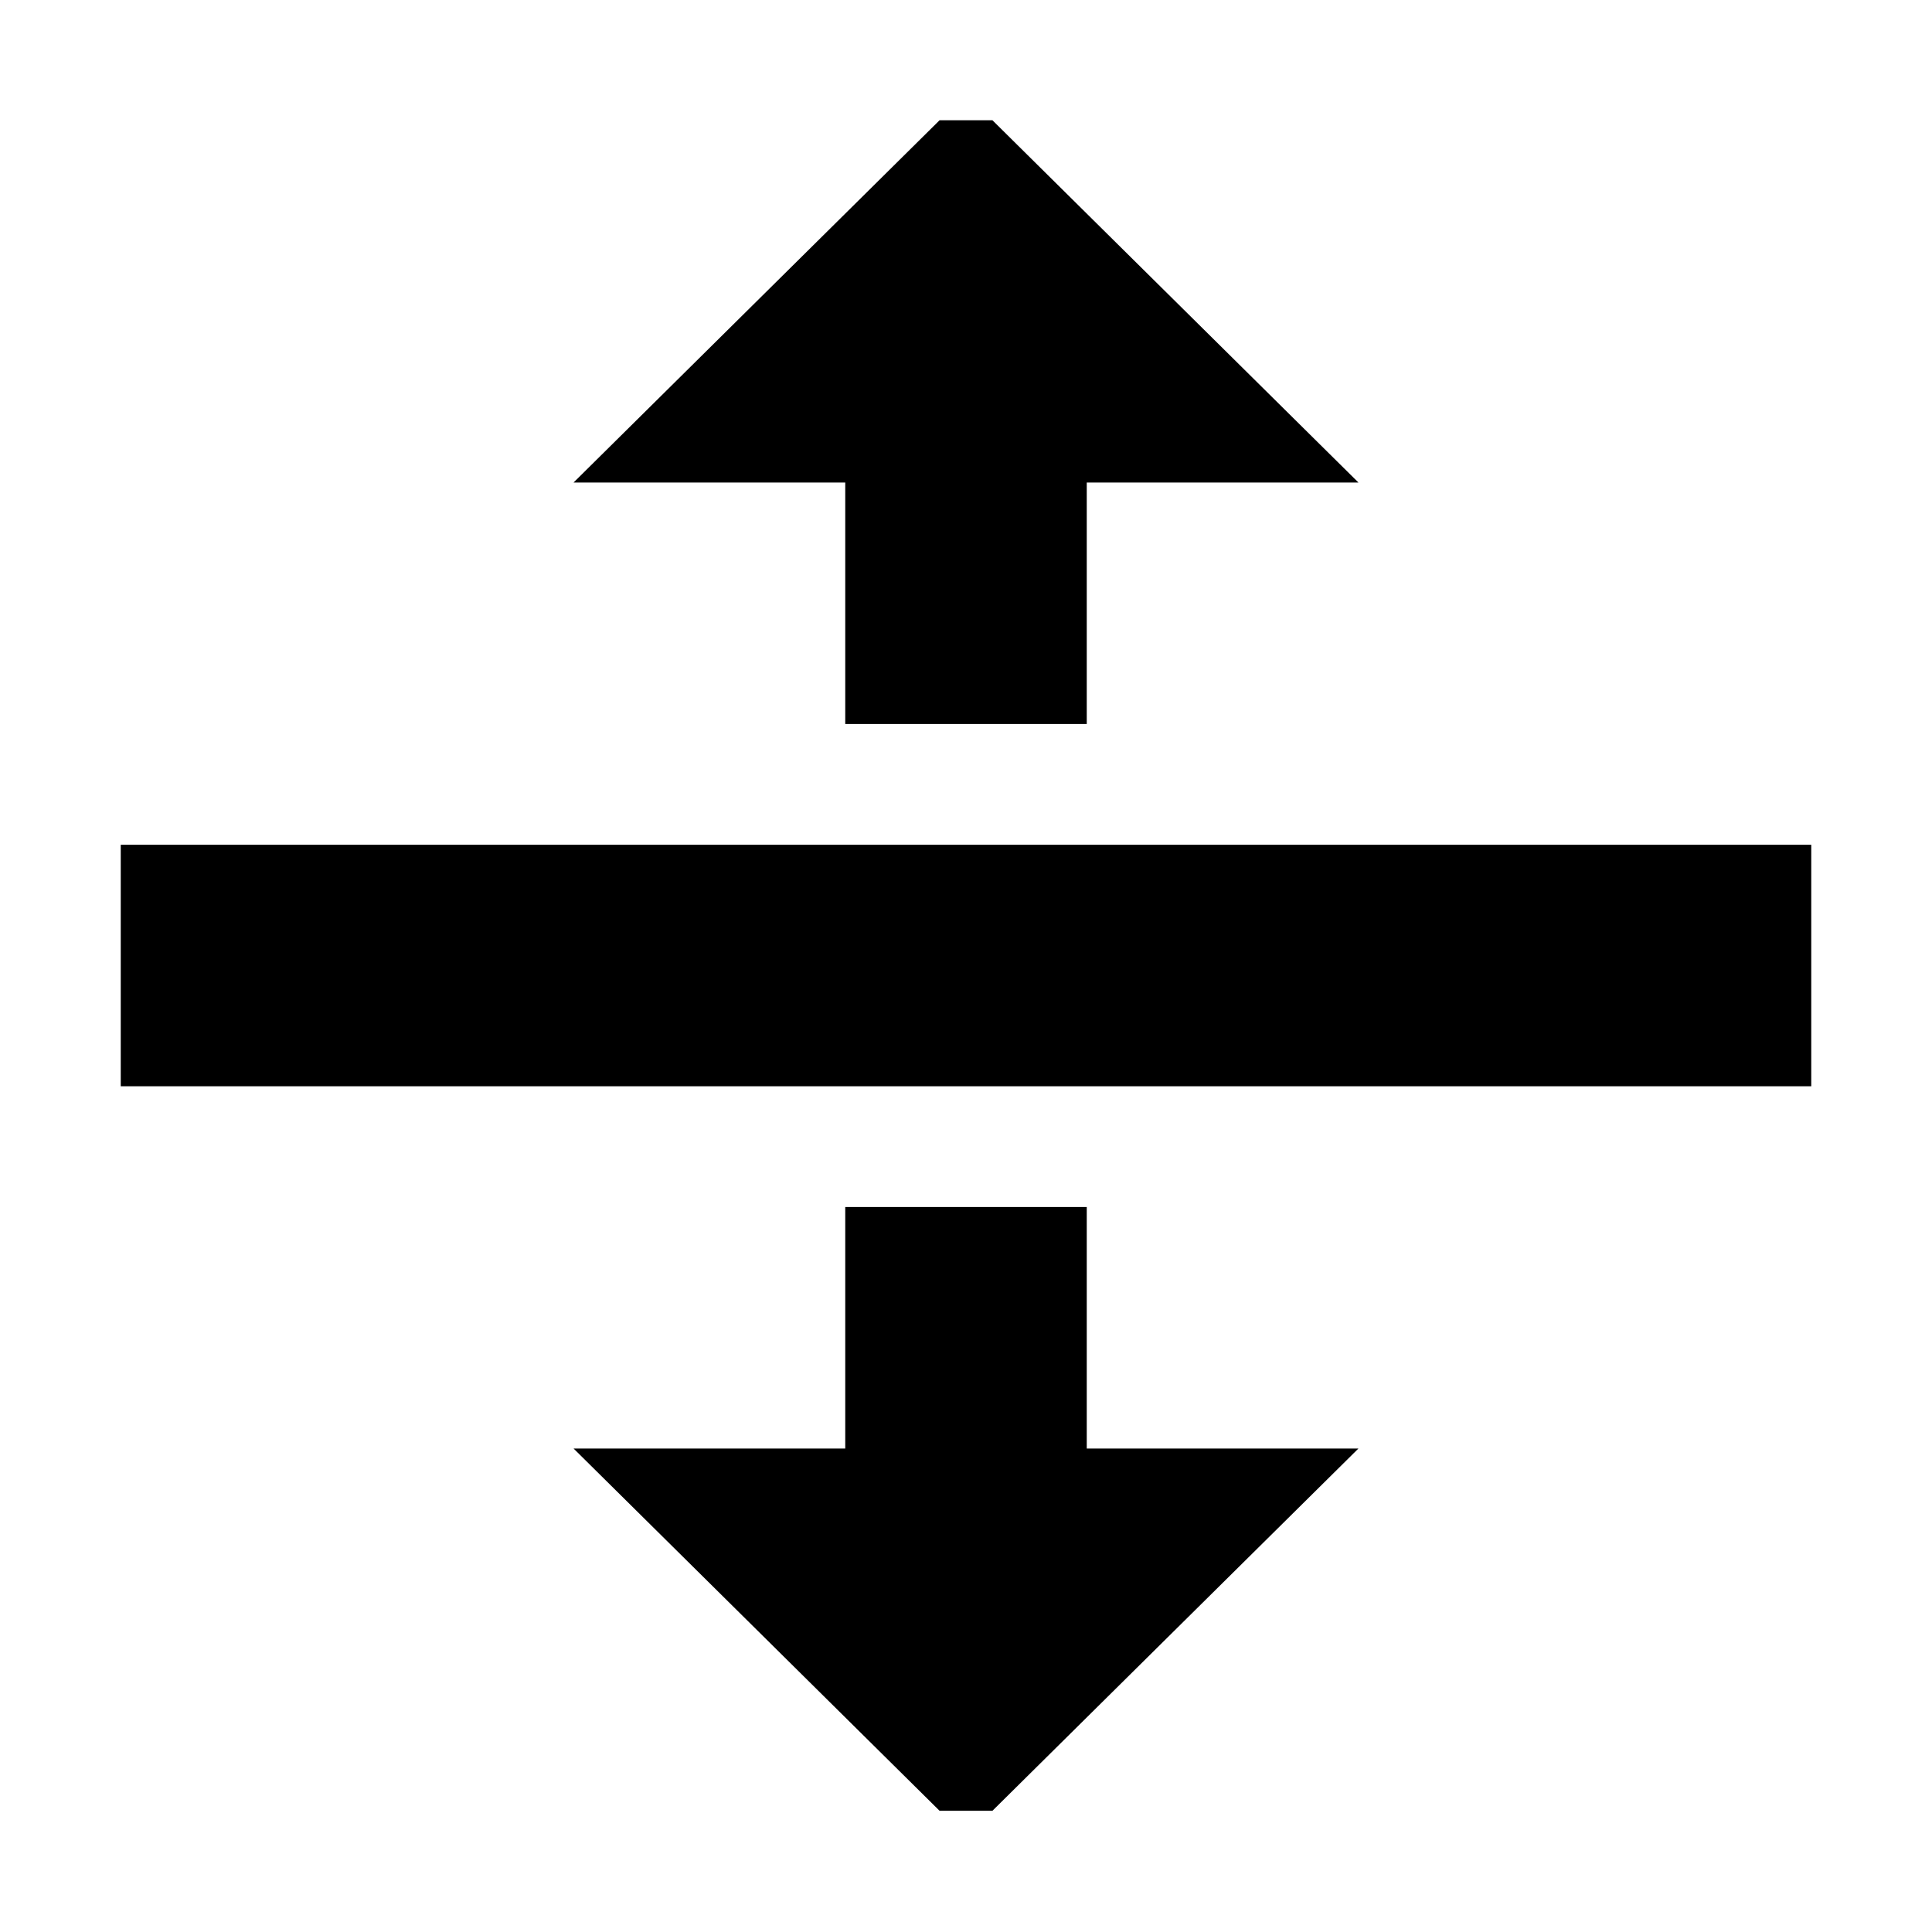 <?xml version="1.0" encoding="UTF-8"?>
<svg height="16px" viewBox="0 0 16 16" width="16px" xmlns="http://www.w3.org/2000/svg">
    <path d="m 7.781 0.996 l -3.031 3 h 2.25 v 2 h 2 v -2 h 2.25 l -3.031 -3 z m 0 0"/>
    <path d="m 1 6.996 h 14 v 2 h -14 z m 0 0"/>
    <path d="m 7.781 14.996 l -3.031 -3 h 2.25 v -2 h 2 v 2 h 2.25 l -3.031 3 z m 0 0"/>
</svg>
